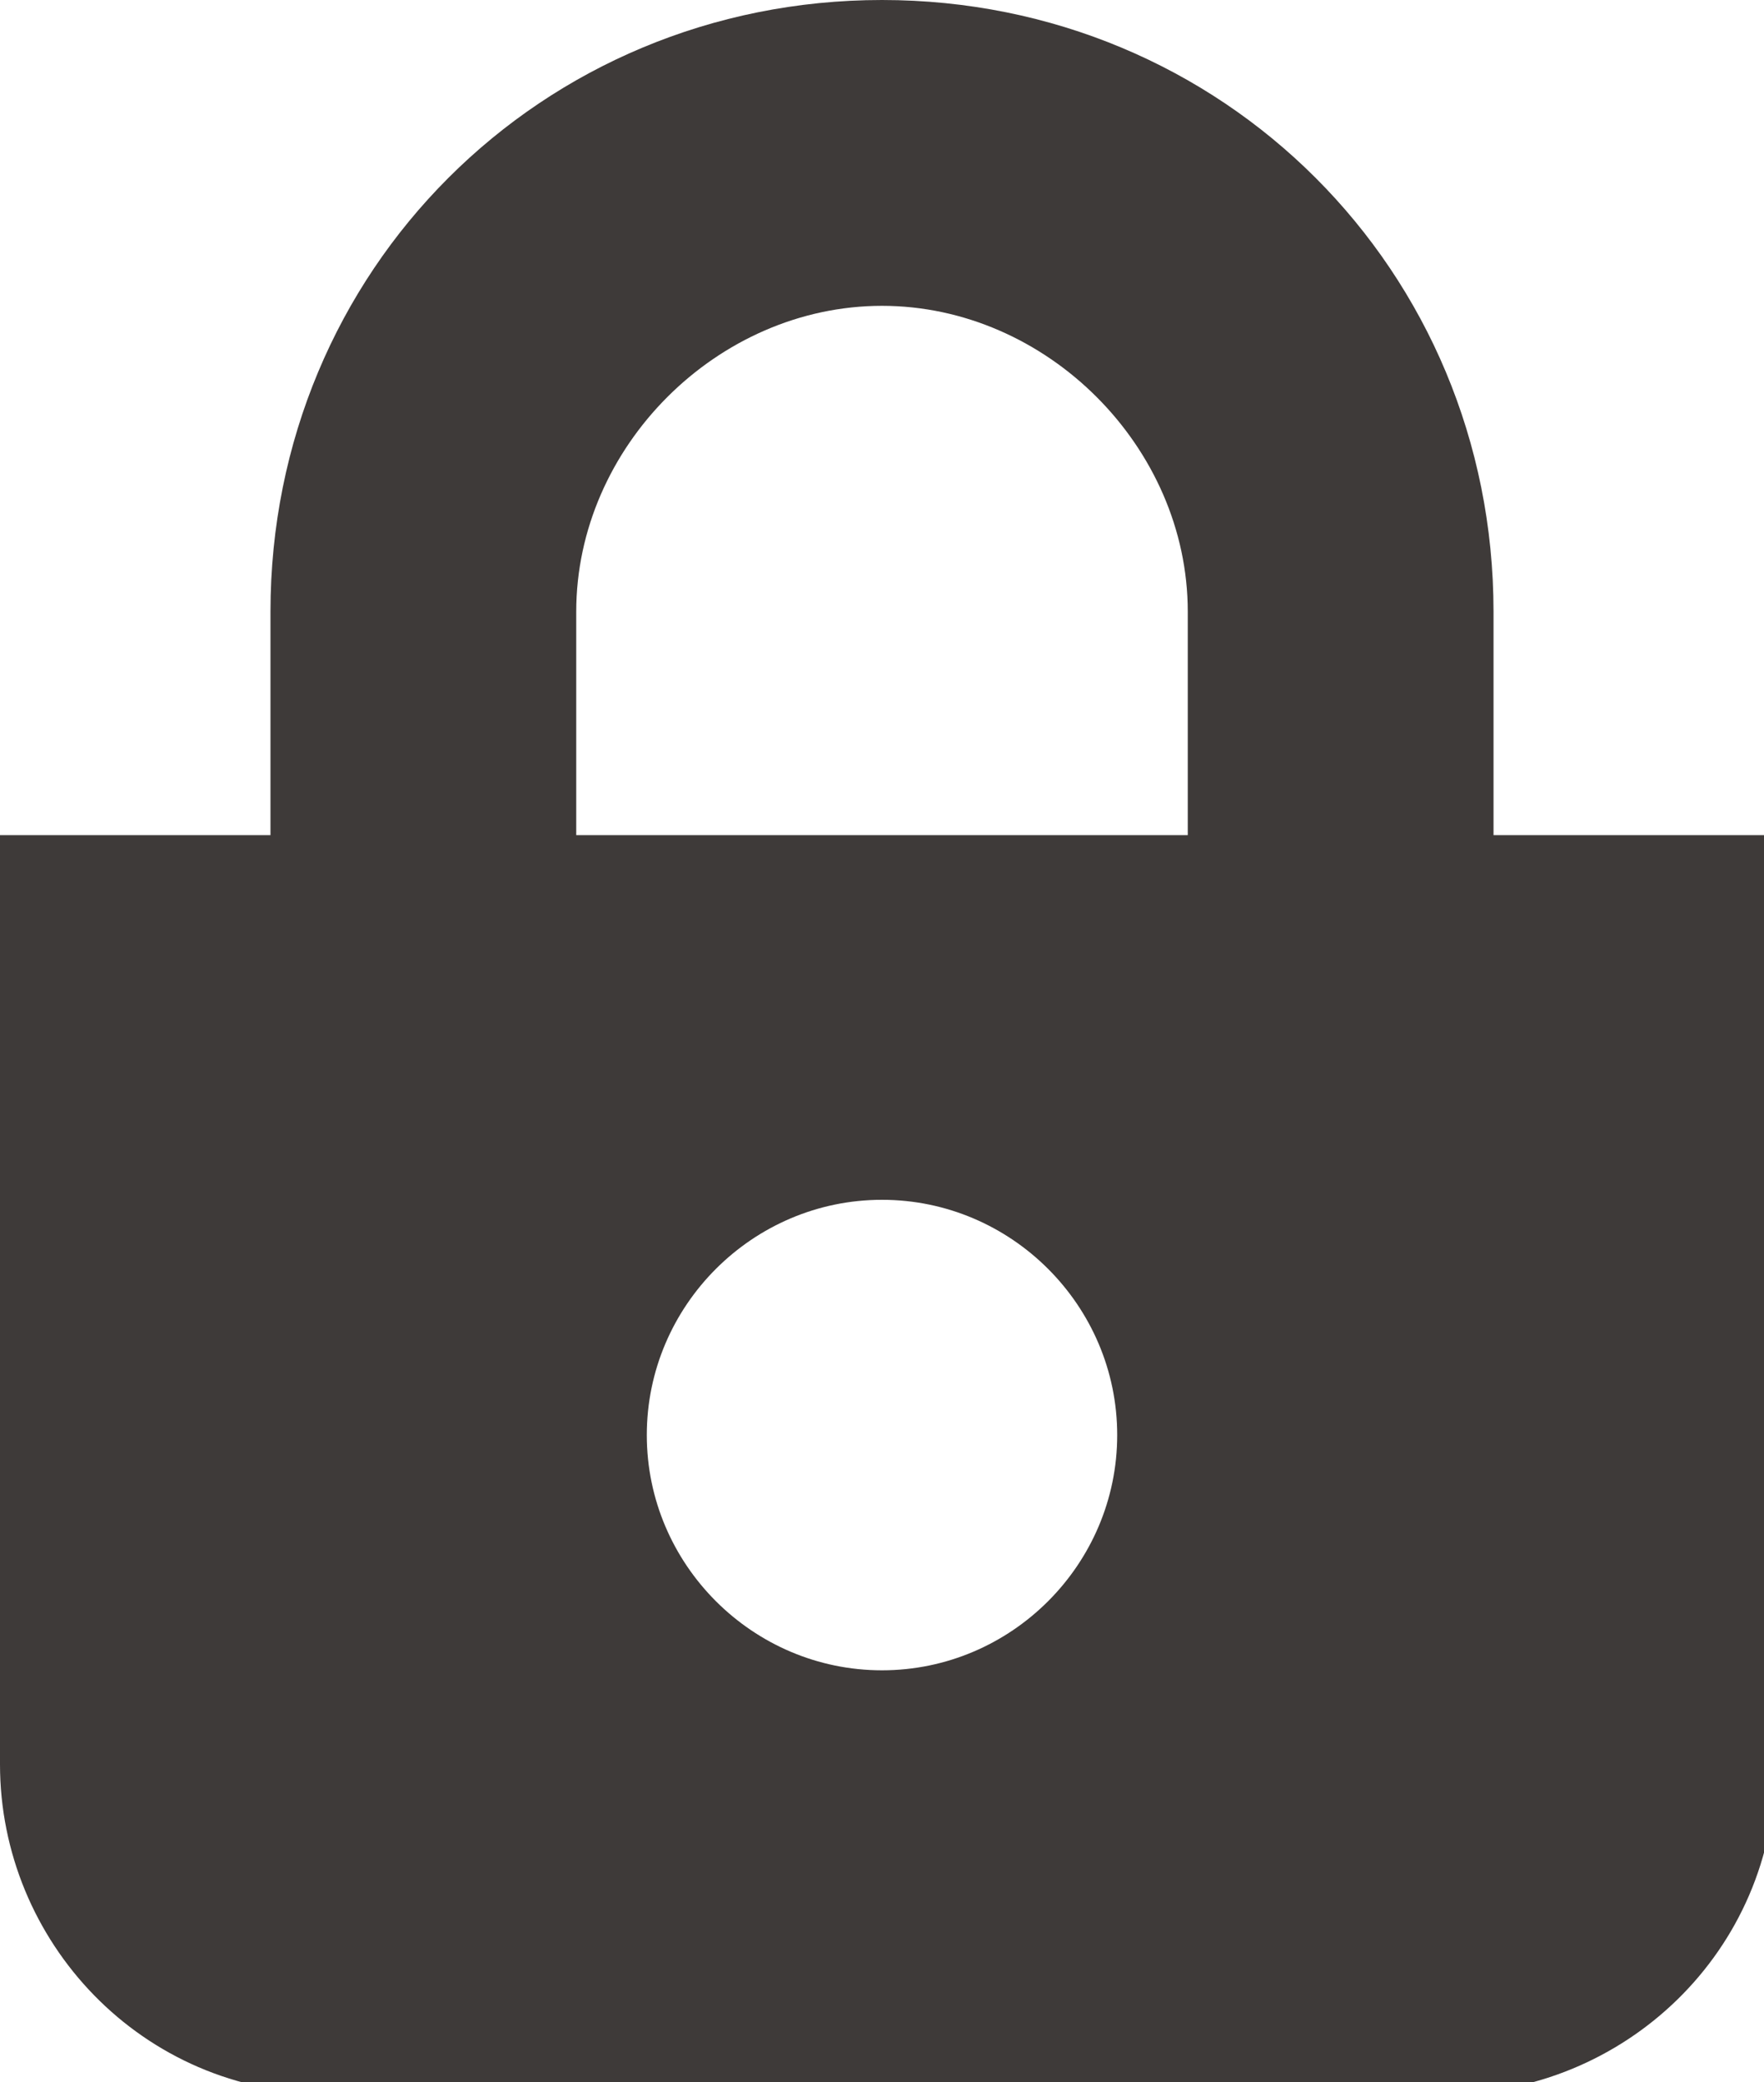 <?xml version="1.0" encoding="utf-8"?>
<!-- Generator: Adobe Illustrator 24.0.1, SVG Export Plug-In . SVG Version: 6.00 Build 0)  -->
<svg version="1.1" id="레이어_1" xmlns="http://www.w3.org/2000/svg" xmlns:xlink="http://www.w3.org/1999/xlink" x="0px"
	 y="0px" viewBox="0 0 15 17.7" style="enable-background:new 0 0 15 17.7;" xml:space="preserve">
<style type="text/css">
	.st0{fill:#3E3A39;}
</style>
<title>ico_pwd</title>
<g id="레이어_2_1_">
	<g id="title">
		<path class="st0" d="M12.7,7.1V5.2c0-2.9-2.3-5.2-5.2-5.2S2.3,2.3,2.3,5.2v1.9H0v7.9c0,1.5,1.2,2.8,2.8,2.8c0,0,0,0,0,0h9.5
			c1.5,0,2.8-1.2,2.8-2.8v0V7.1H12.7z M4.9,5.2c0-1.4,1.2-2.6,2.6-2.6c1.4,0,2.6,1.2,2.6,2.6c0,0,0,0,0,0v1.9H4.9V5.2z M7.5,14.2
			c-1.1,0-2-0.9-2-2s0.9-2,2-2s2,0.9,2,2C9.5,13.3,8.6,14.2,7.5,14.2C7.5,14.2,7.5,14.2,7.5,14.2L7.5,14.2z"/>
	</g>
</g>
</svg>
